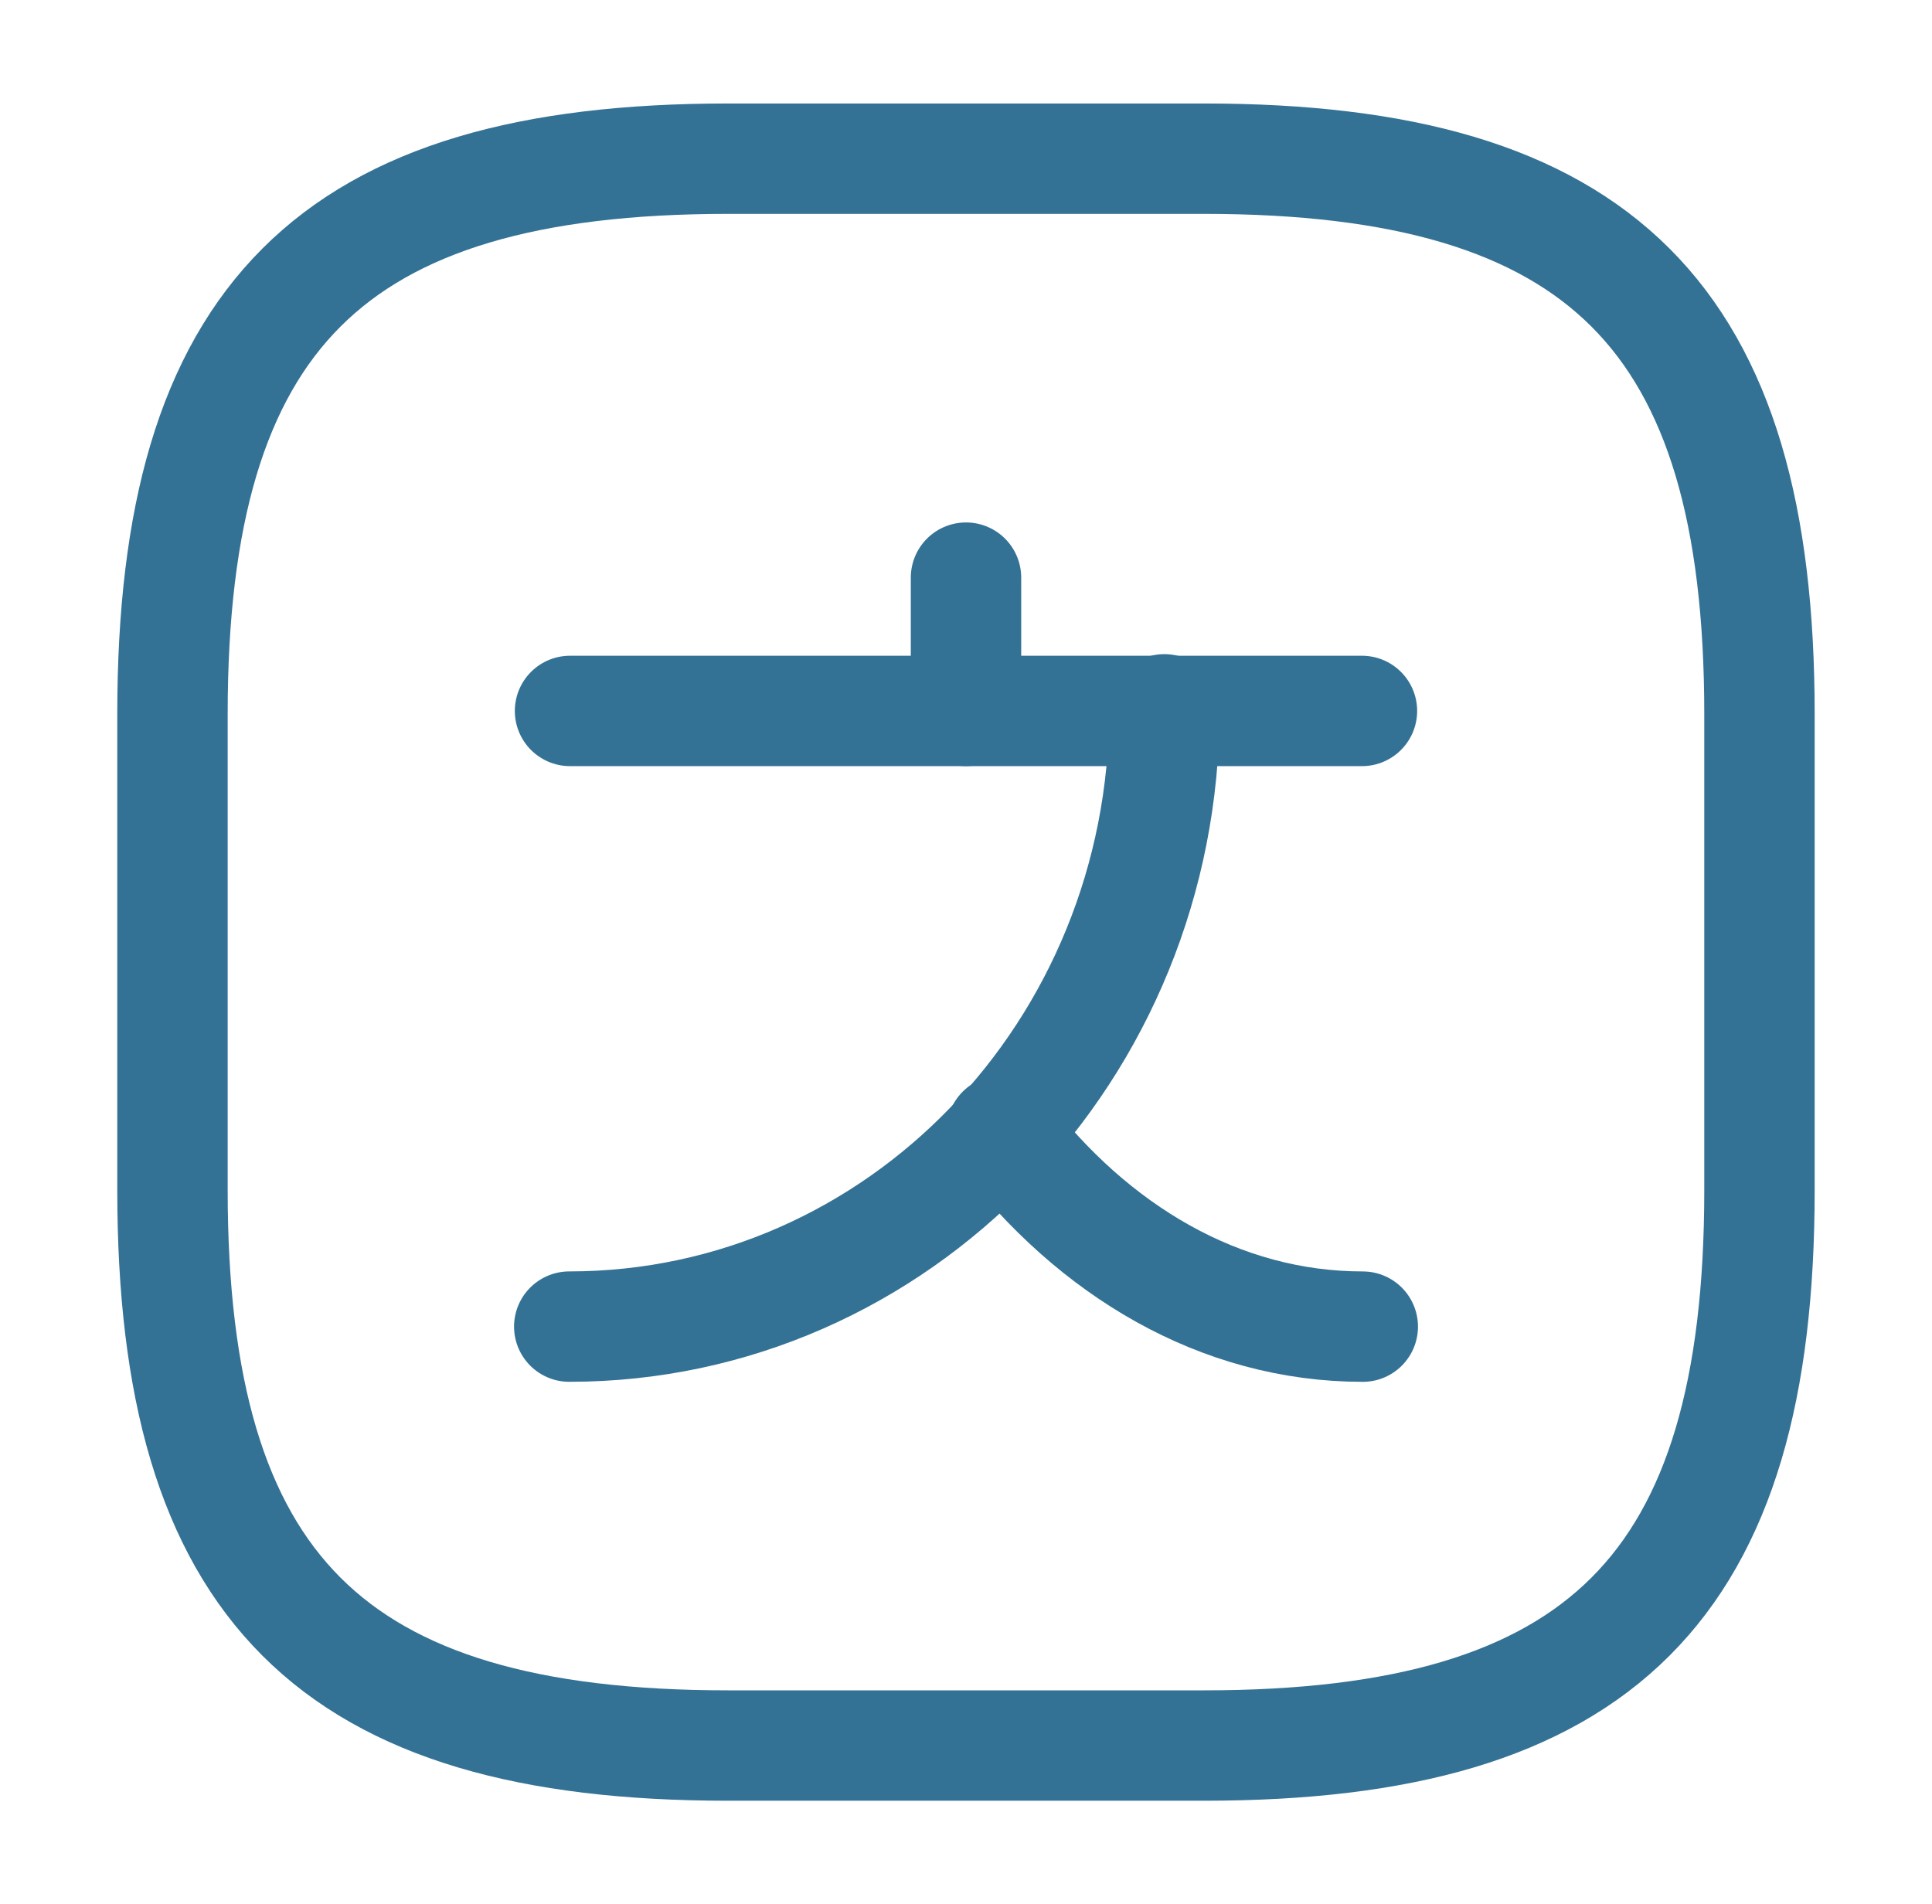 <svg width="70" height="69" viewBox="0 0 70 69" fill="none" xmlns="http://www.w3.org/2000/svg">
<path d="M49.346 25.761H20.653" stroke="#347295" stroke-width="4" stroke-linecap="round" stroke-linejoin="round"/>
<path d="M35 20.931V25.761" stroke="#347295" stroke-width="4" stroke-linecap="round" stroke-linejoin="round"/>
<path d="M42.188 25.703C42.188 38.065 32.528 48.07 20.625 48.07" stroke="#347295" stroke-width="4" stroke-linecap="round" stroke-linejoin="round"/>
<path d="M49.376 48.071C44.201 48.071 39.601 45.311 36.295 40.97" stroke="#347295" stroke-width="4" stroke-linecap="round" stroke-linejoin="round"/>
<path d="M26.374 63.25H43.624C57.999 63.25 63.749 57.5 63.749 43.125V25.875C63.749 11.5 57.999 5.75 43.624 5.75H26.374C11.999 5.75 6.249 11.5 6.249 25.875V43.125C6.249 57.5 11.999 63.25 26.374 63.25Z" stroke="#347295" stroke-width="4" stroke-linecap="round" stroke-linejoin="round"/>
</svg>
